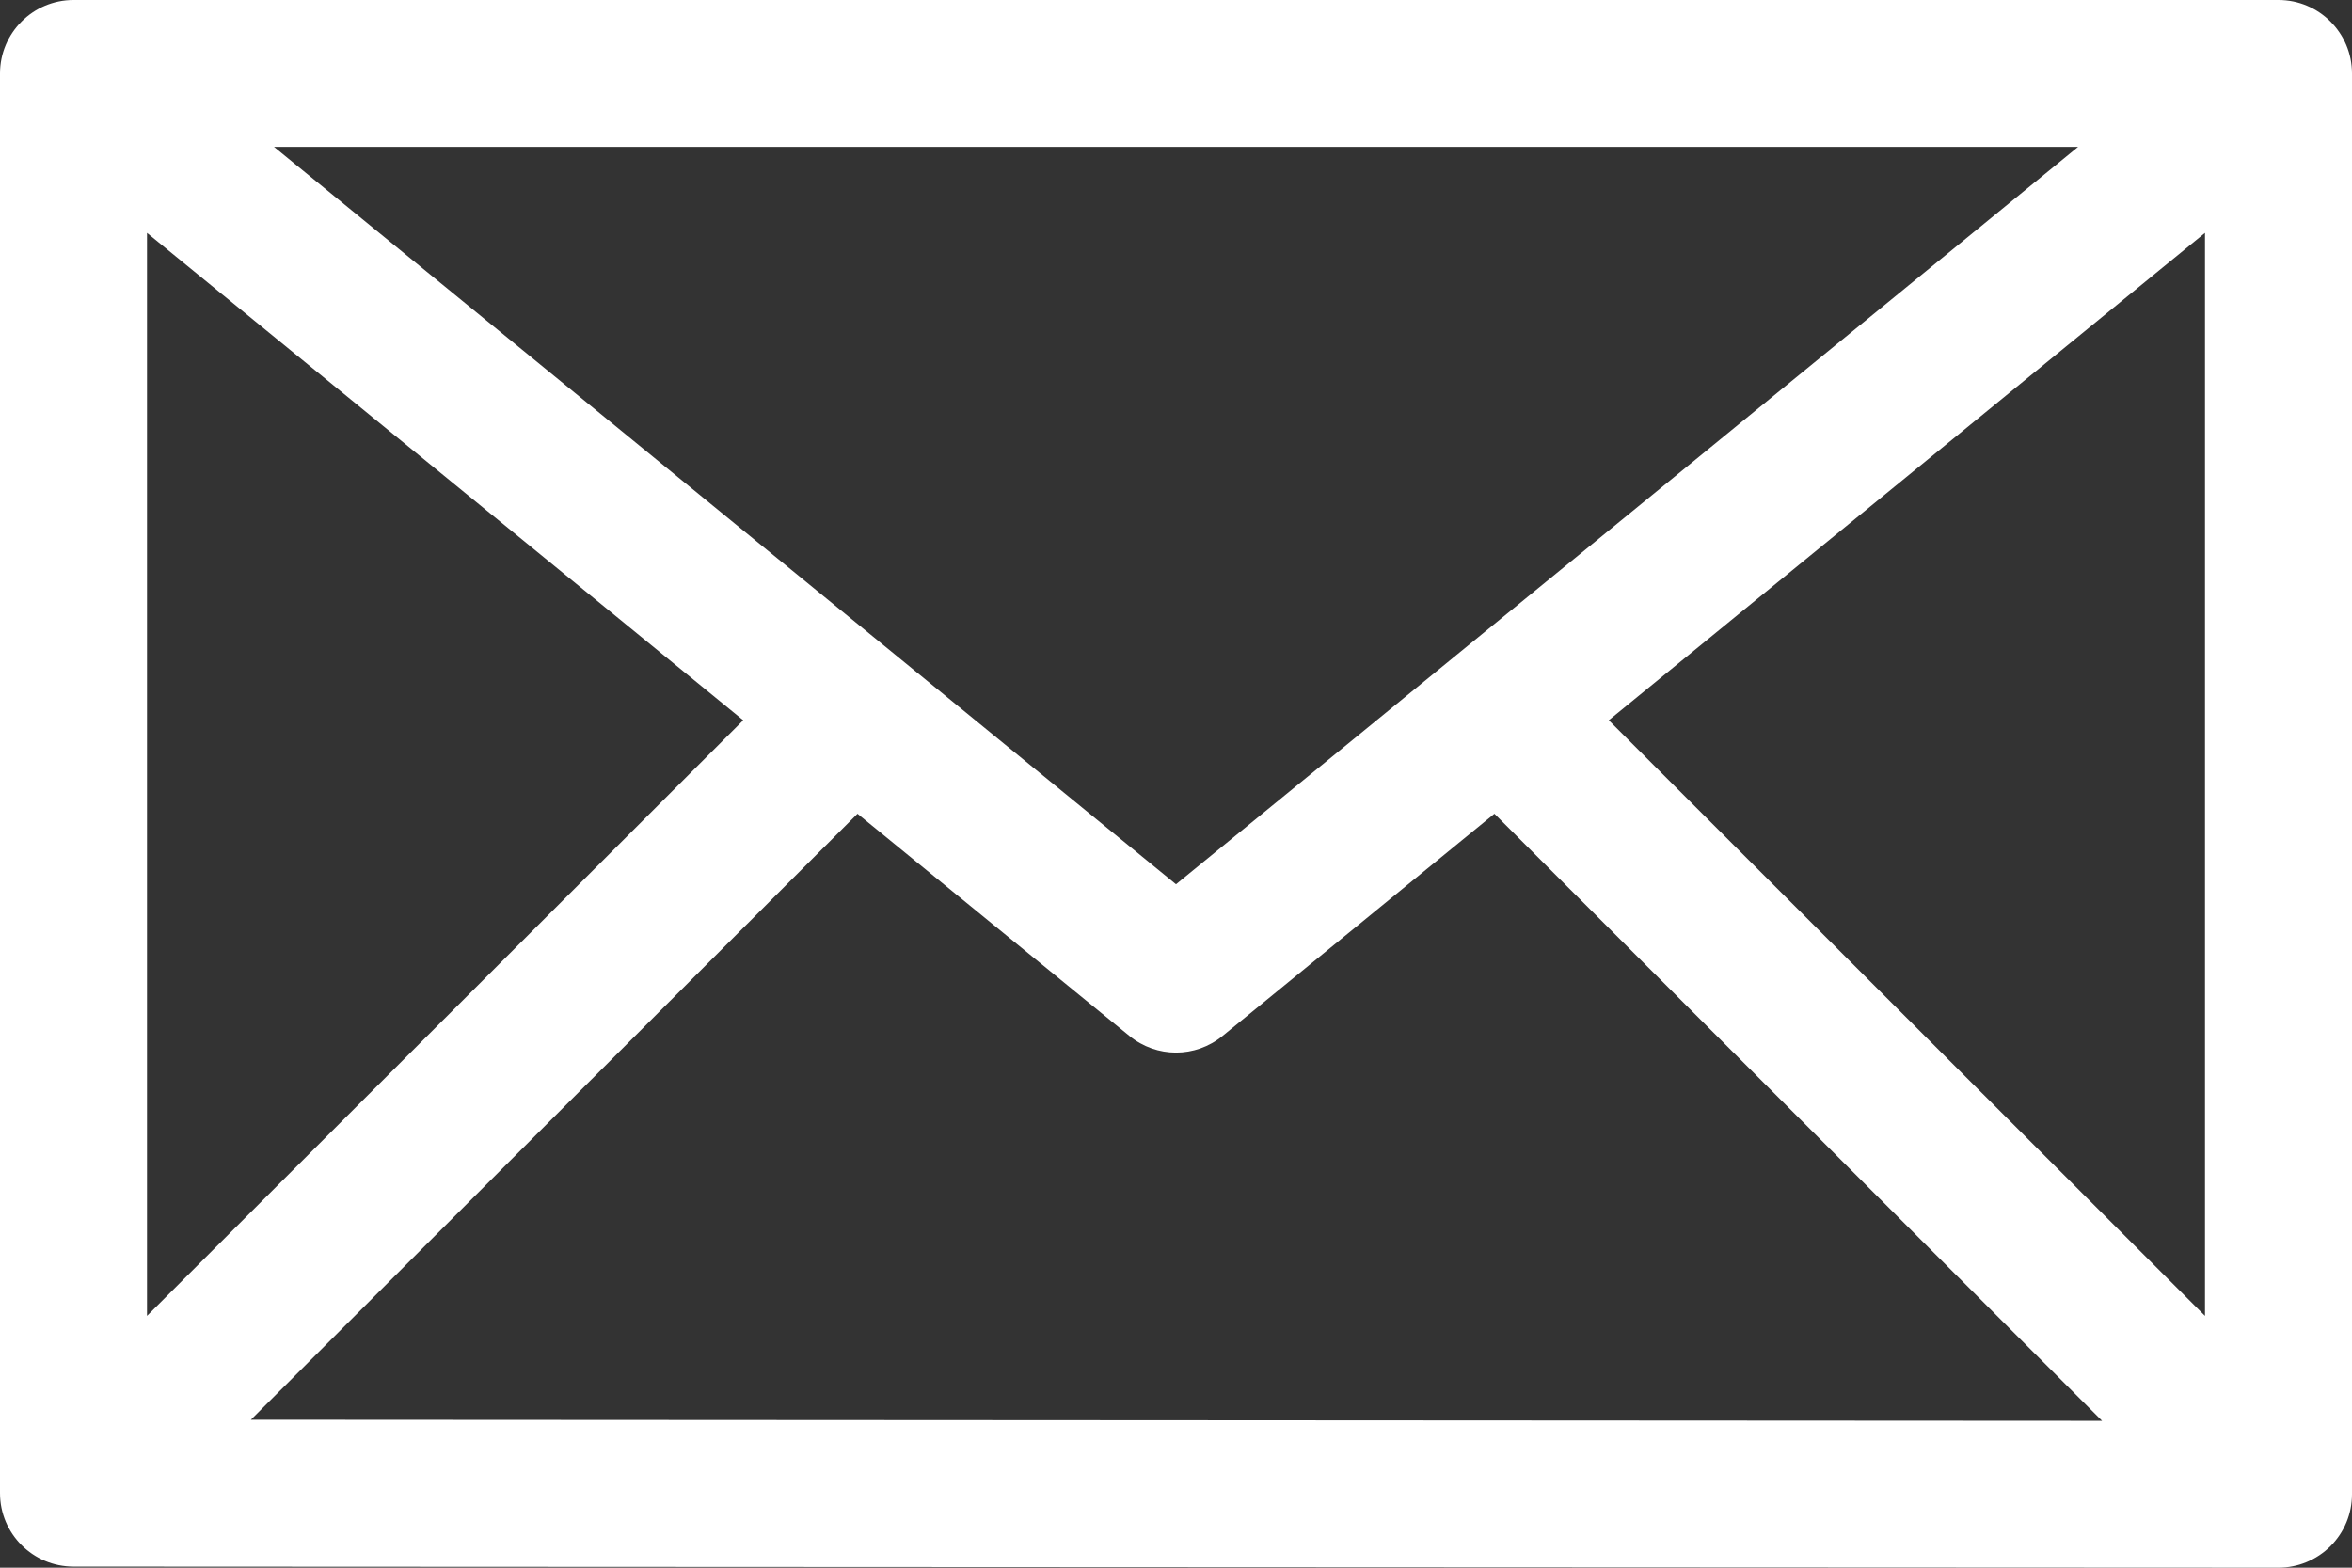 <?xml version="1.0" encoding="UTF-8"?>
<svg width="24px" height="16px" viewBox="0 0 24 16" version="1.1" xmlns="http://www.w3.org/2000/svg" xmlns:xlink="http://www.w3.org/1999/xlink">
    <rect x="0" y="0" width="24" height="16" fill="#333333" stroke="none"/>
    <!-- Generator: Sketch 50.2 (55047) - http://www.bohemiancoding.com/sketch -->
    <title>Email Copy 9</title>
    <desc>Created with Sketch.</desc>
    <defs></defs>
    <g id="Master" stroke="none" stroke-width="1" fill="none" fill-rule="evenodd">
        <g id="Survey-Responses-1.2-Multi-Select" transform="translate(-856, -267)" fill="#FFFFFF">
            <path d="M880,282.251 L880,267.75 C880,267.336 879.664,267 879.25,267 L856.75,267 C856.336,267 856,267.336 856,267.75 L856,282.239 C856,282.653 856.335,282.989 856.75,282.989 L879.25,283 C879.449,283 879.639,282.921 879.78,282.781 C879.921,282.64 880,282.45 880,282.251 L880,282.251 Z M857.5,269.377 L863.584,274.351 L857.5,280.43 L857.5,269.377 Z M864.75,275.305 L867.525,277.573 C867.663,277.686 867.832,277.743 868,277.743 C868.168,277.743 868.337,277.686 868.475,277.573 L871.249,275.305 L877.45,281.501 L858.56,281.49 L864.75,275.305 Z M858.796,268.499 L877.205,268.499 L868,276.025 L858.796,268.499 Z M878.5,269.377 L878.5,280.43 L872.416,274.351 L878.5,269.377 Z" id="Email-Copy-9"></path>
        </g>
    </g>
</svg>